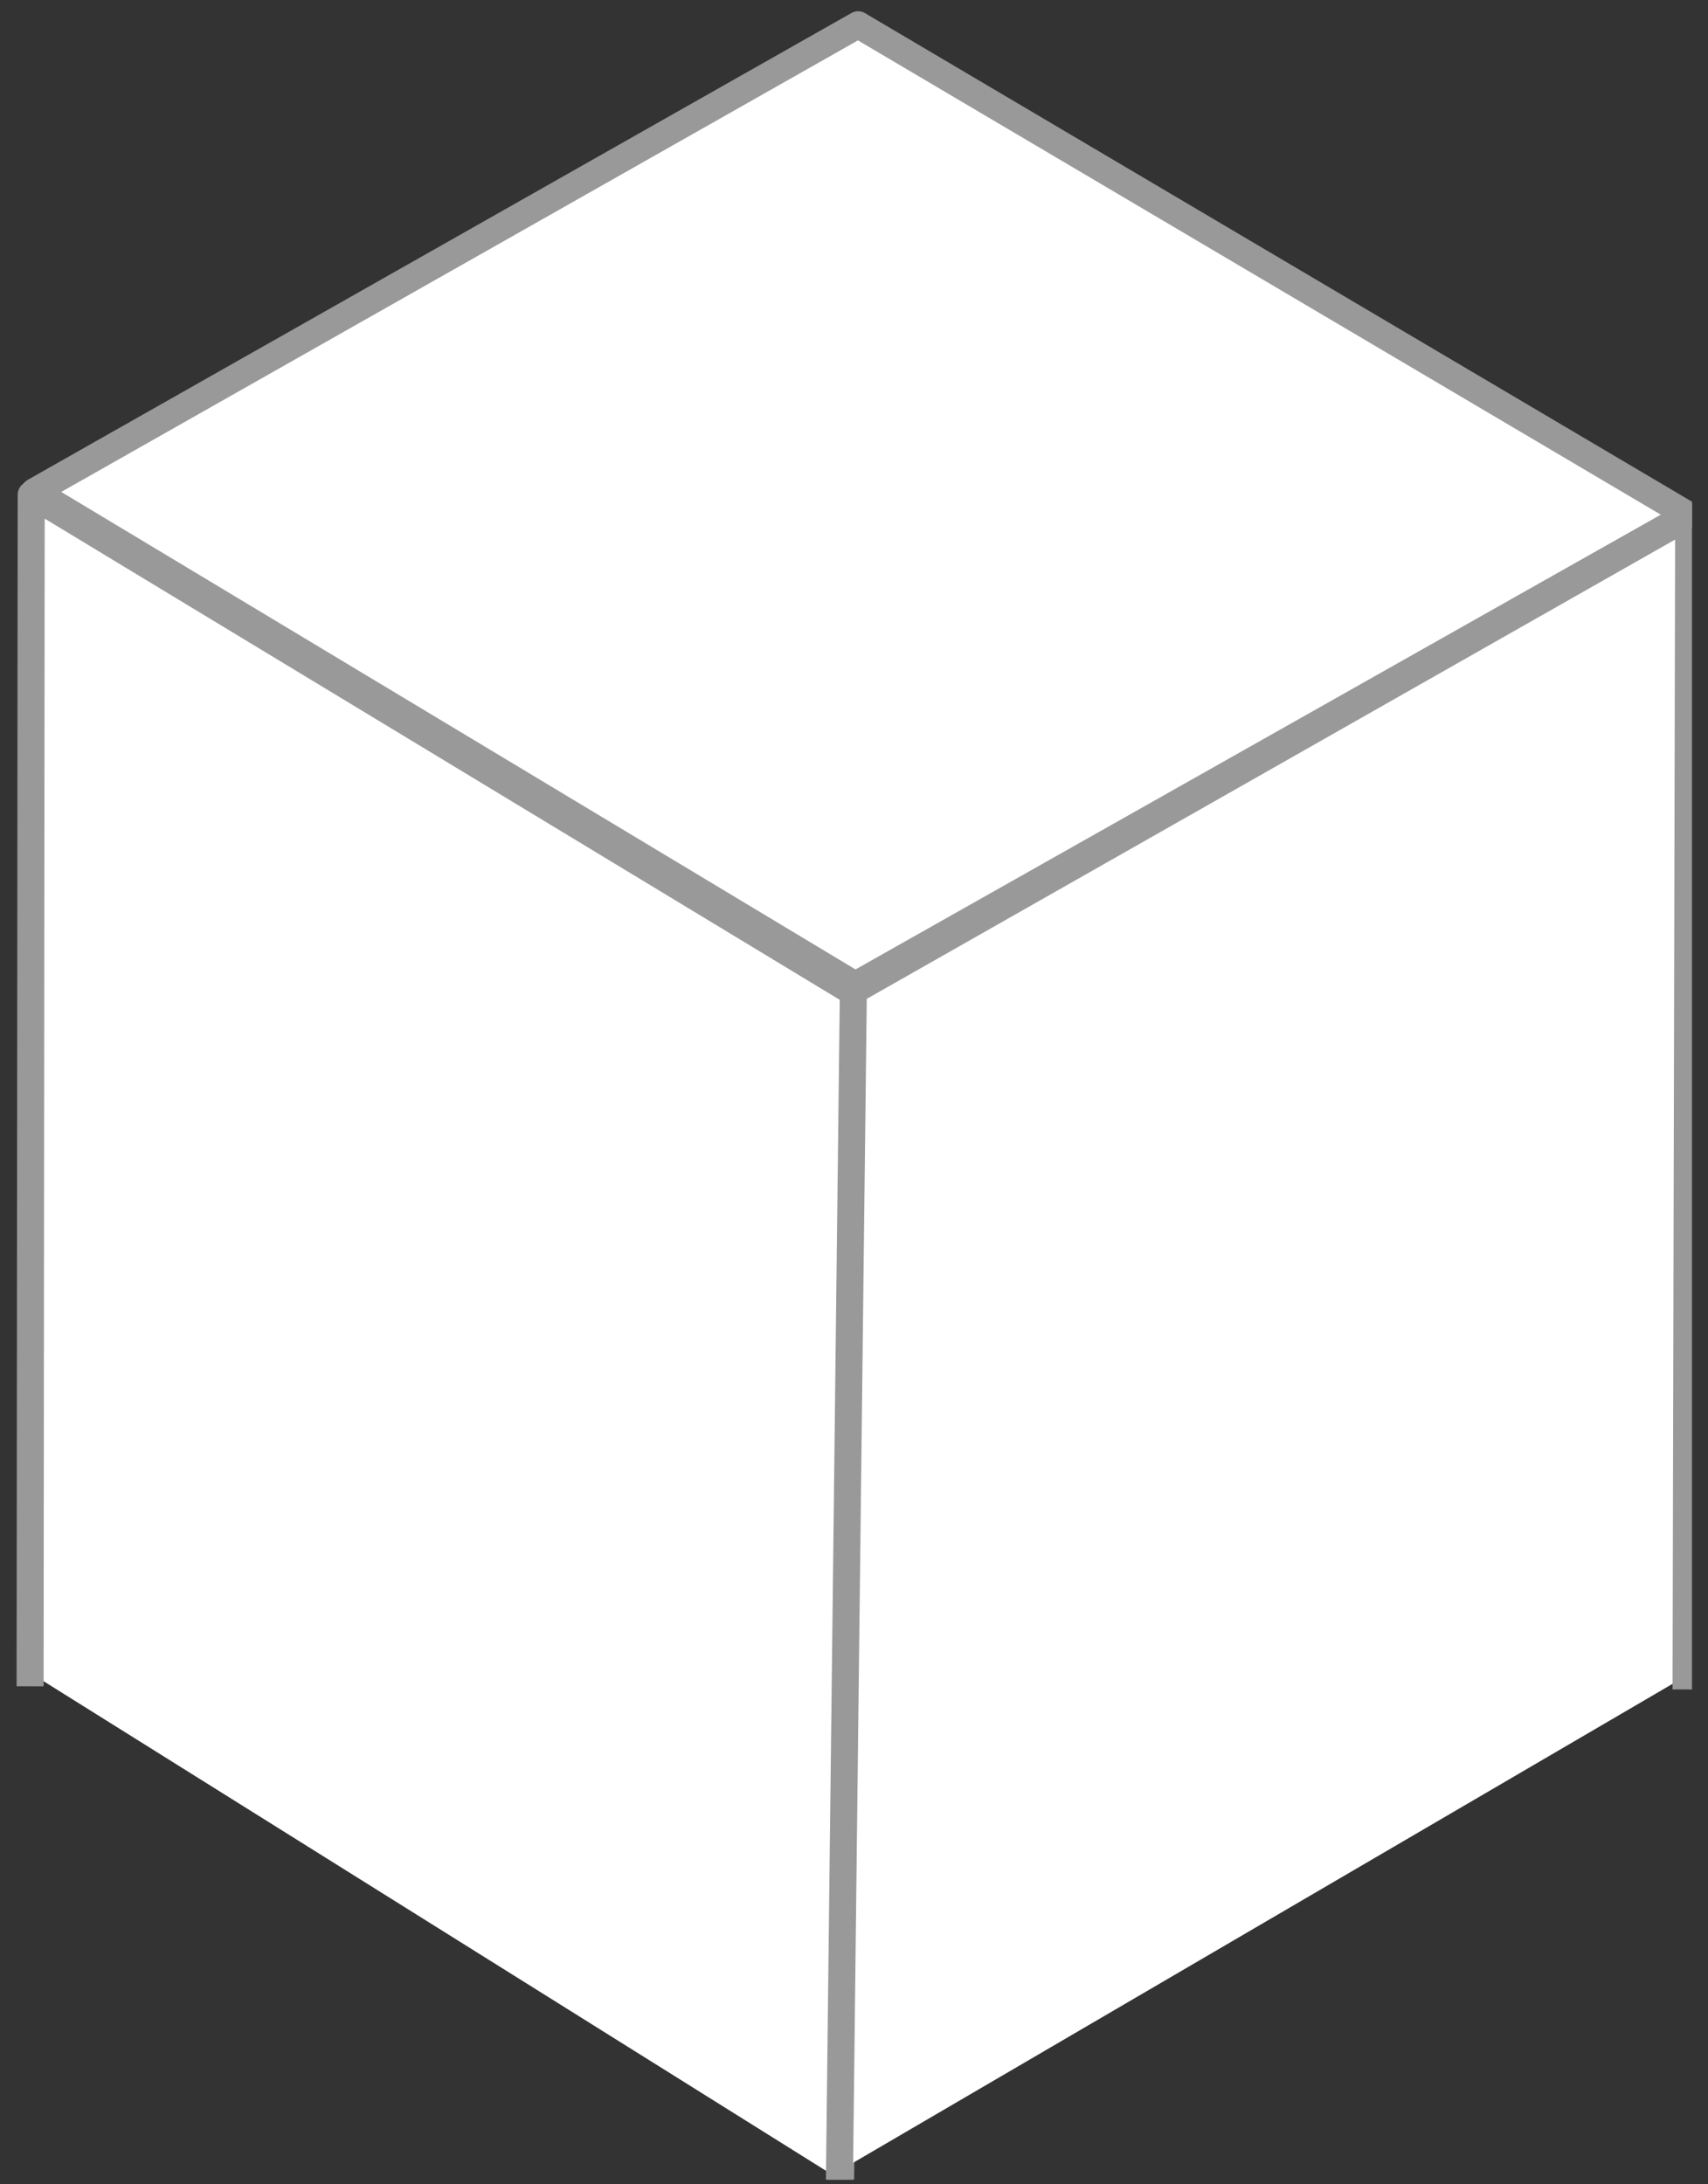 <?xml version="1.0" encoding="UTF-8" standalone="no"?>
<!DOCTYPE svg PUBLIC "-//W3C//DTD SVG 1.1//EN" "http://www.w3.org/Graphics/SVG/1.1/DTD/svg11.dtd">
<svg width="100%" height="100%" viewBox="0 0 79 101" version="1.1" xmlns="http://www.w3.org/2000/svg" xmlns:xlink="http://www.w3.org/1999/xlink" xml:space="preserve" xmlns:serif="http://www.serif.com/" style="fill-rule:evenodd;clip-rule:evenodd;stroke-linecap:square;stroke-linejoin:round;stroke-miterlimit:1.5;">
    <rect x="0" y="0" width="79" height="101" fill="#333333" stroke="none"/>
    <g transform="matrix(1,0,0,1,-2705,-791)">
        <g id="cube-white" transform="matrix(0.412,0,0,0.597,2300.45,413.545)">
            <rect x="981.602" y="632.952" width="190.265" height="168.131" style="fill:none;"/>
            <clipPath id="_clip1">
                <rect x="981.602" y="632.952" width="190.265" height="168.131"/>
            </clipPath>
            <g clip-path="url(#_clip1)">
                <g transform="matrix(2.711,0,0,2,-1841.29,-712.257)">
                    <g transform="matrix(0.895,0,0,0.838,-1374.4,123.048)">
                        <path d="M2700.8,678.097L2738.91,656.523L2777.3,679.176L2738.78,700.905L2700.8,678.097Z" style="fill:white;stroke:rgb(153,153,153);stroke-width:1.25px;"/>
                    </g>
                    <g transform="matrix(0.895,0,0,0.838,-1374.4,123.048)">
                        <path d="M2700.6,732.688L2700.65,678.239L2738.72,701.255L2738.1,756.126" style="fill:white;stroke:rgb(153,153,153);stroke-width:1.25px;"/>
                    </g>
                    <g transform="matrix(0.895,0,0,0.838,-1374.4,123.048)">
                        <path d="M2738.05,755.701L2738.69,701.175L2777.34,679.24L2777.22,732.833" style="fill:white;stroke:rgb(153,153,153);stroke-width:1.25px;"/>
                    </g>
                </g>
            </g>
        </g>
    </g>
</svg>
